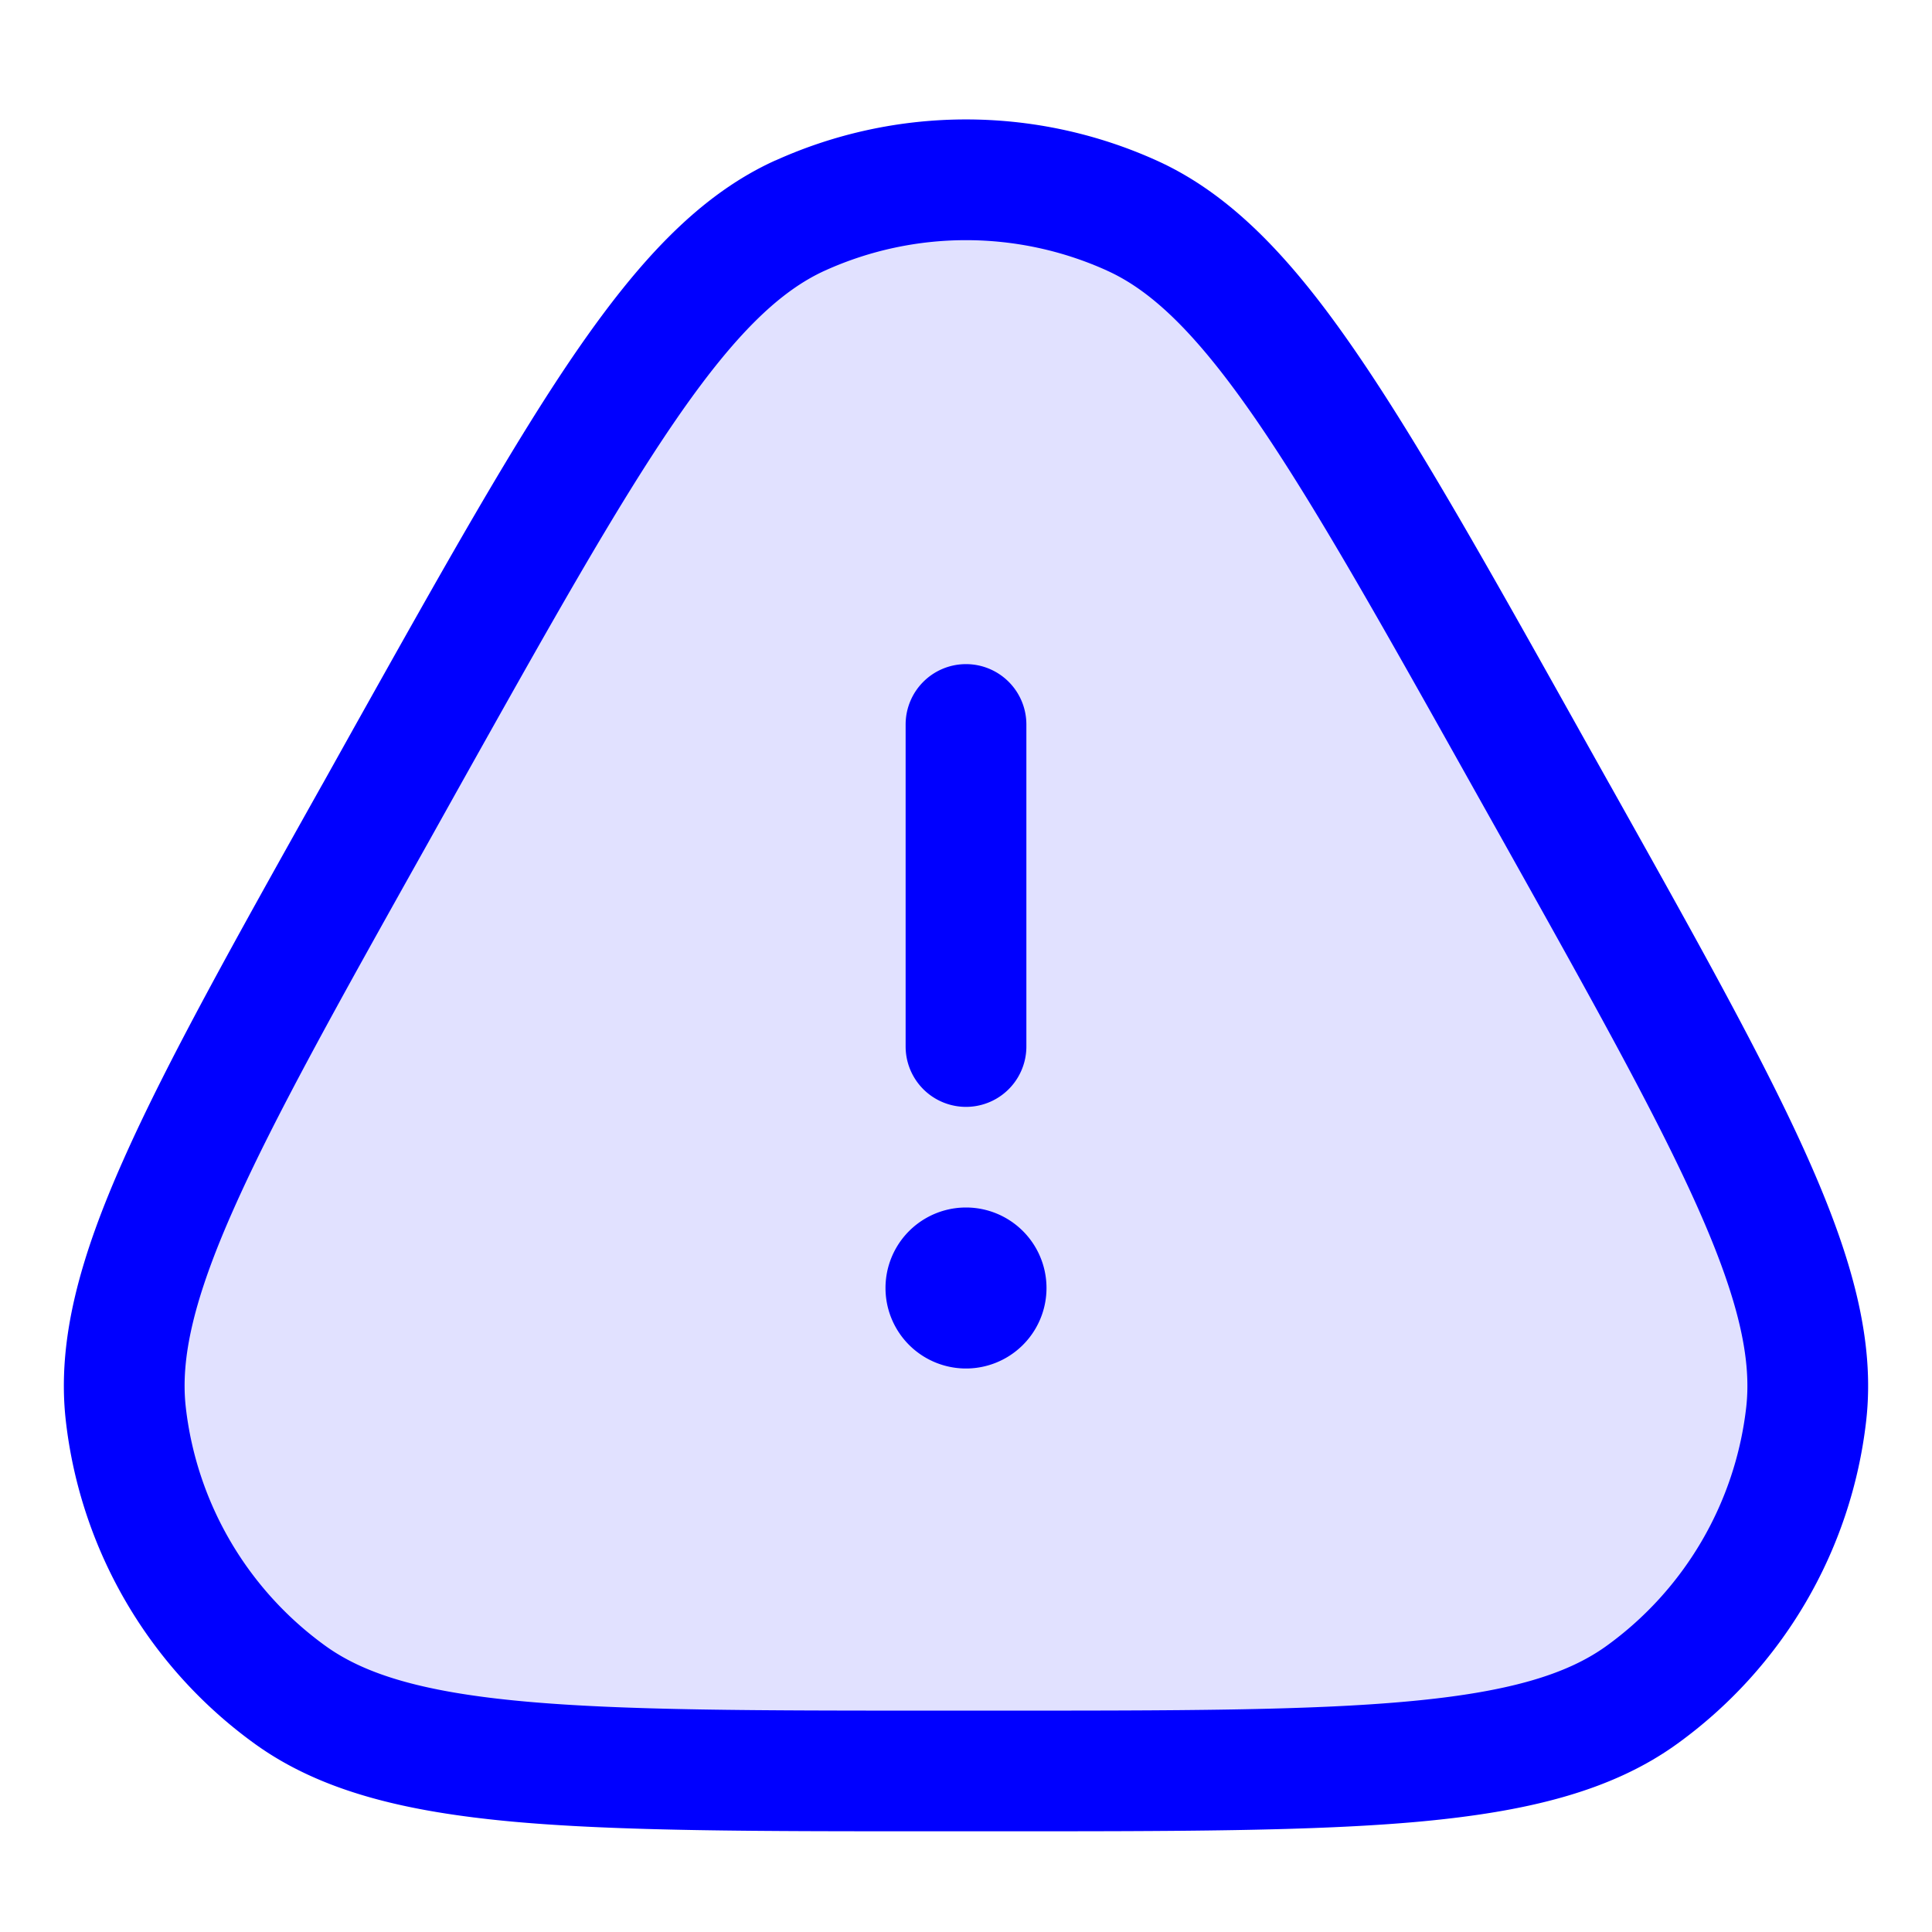 <svg xmlns="http://www.w3.org/2000/svg" width="24" height="24" fill="currentColor" viewBox="0 0 24 24">
  <path fill="#0000ff" d="M5.02 9.464l-.351.627c-2.193 3.916-3.29 5.874-3.106 7.477a5 5 0 002.045 3.489C4.917 22 7.16 22 11.649 22h.702c4.488 0 6.732 0 8.041-.943a5 5 0 002.045-3.489c.183-1.603-.913-3.561-3.106-7.477l-.351-.627c-2.281-4.073-3.422-6.11-4.922-6.788a5 5 0 00-4.116 0c-1.5.678-2.64 2.715-4.922 6.788z" opacity=".12"/>
  <path fill="#0000ff" fill-rule="evenodd" d="M13.749 3.36a4.25 4.25 0 00-3.498 0c-.558.252-1.122.789-1.859 1.861-.734 1.068-1.57 2.56-2.718 4.61l-.35.627c-1.104 1.97-1.906 3.403-2.414 4.544-.51 1.143-.67 1.882-.602 2.48a4.25 4.25 0 001.738 2.966c.489.352 1.212.573 2.459.687 1.243.114 2.885.115 5.144.115h.702c2.259 0 3.9 0 5.144-.115 1.247-.114 1.97-.335 2.459-.687a4.25 4.25 0 001.738-2.965c.068-.599-.093-1.338-.602-2.481-.508-1.14-1.31-2.574-2.413-4.545l-.351-.626c-1.148-2.05-1.984-3.542-2.718-4.61-.737-1.072-1.3-1.61-1.86-1.861zM9.634 1.993a5.75 5.75 0 014.732 0c.943.425 1.7 1.245 2.478 2.379.777 1.131 1.647 2.683 2.77 4.69l.02.036.351.627.02.035c1.08 1.928 1.916 3.42 2.455 4.632.541 1.215.837 2.256.722 3.261a5.75 5.75 0 01-2.351 4.012c-.82.591-1.874.842-3.199.964-1.32.12-3.03.12-5.24.12h-.784c-2.21 0-3.92 0-5.24-.12-1.325-.122-2.378-.373-3.199-.964a5.75 5.75 0 01-2.351-4.012c-.115-1.005.18-2.046.722-3.261.539-1.211 1.375-2.704 2.455-4.632l.02-.035.35-.627.02-.036c1.124-2.007 1.993-3.559 2.77-4.69.78-1.134 1.536-1.954 2.479-2.38zM12 8.25a.75.75 0 01.75.75v4a.75.75 0 01-1.5 0V9a.75.75 0 01.75-.75zM12 17a1 1 0 100-2 1 1 0 000 2z"/>
</svg>
